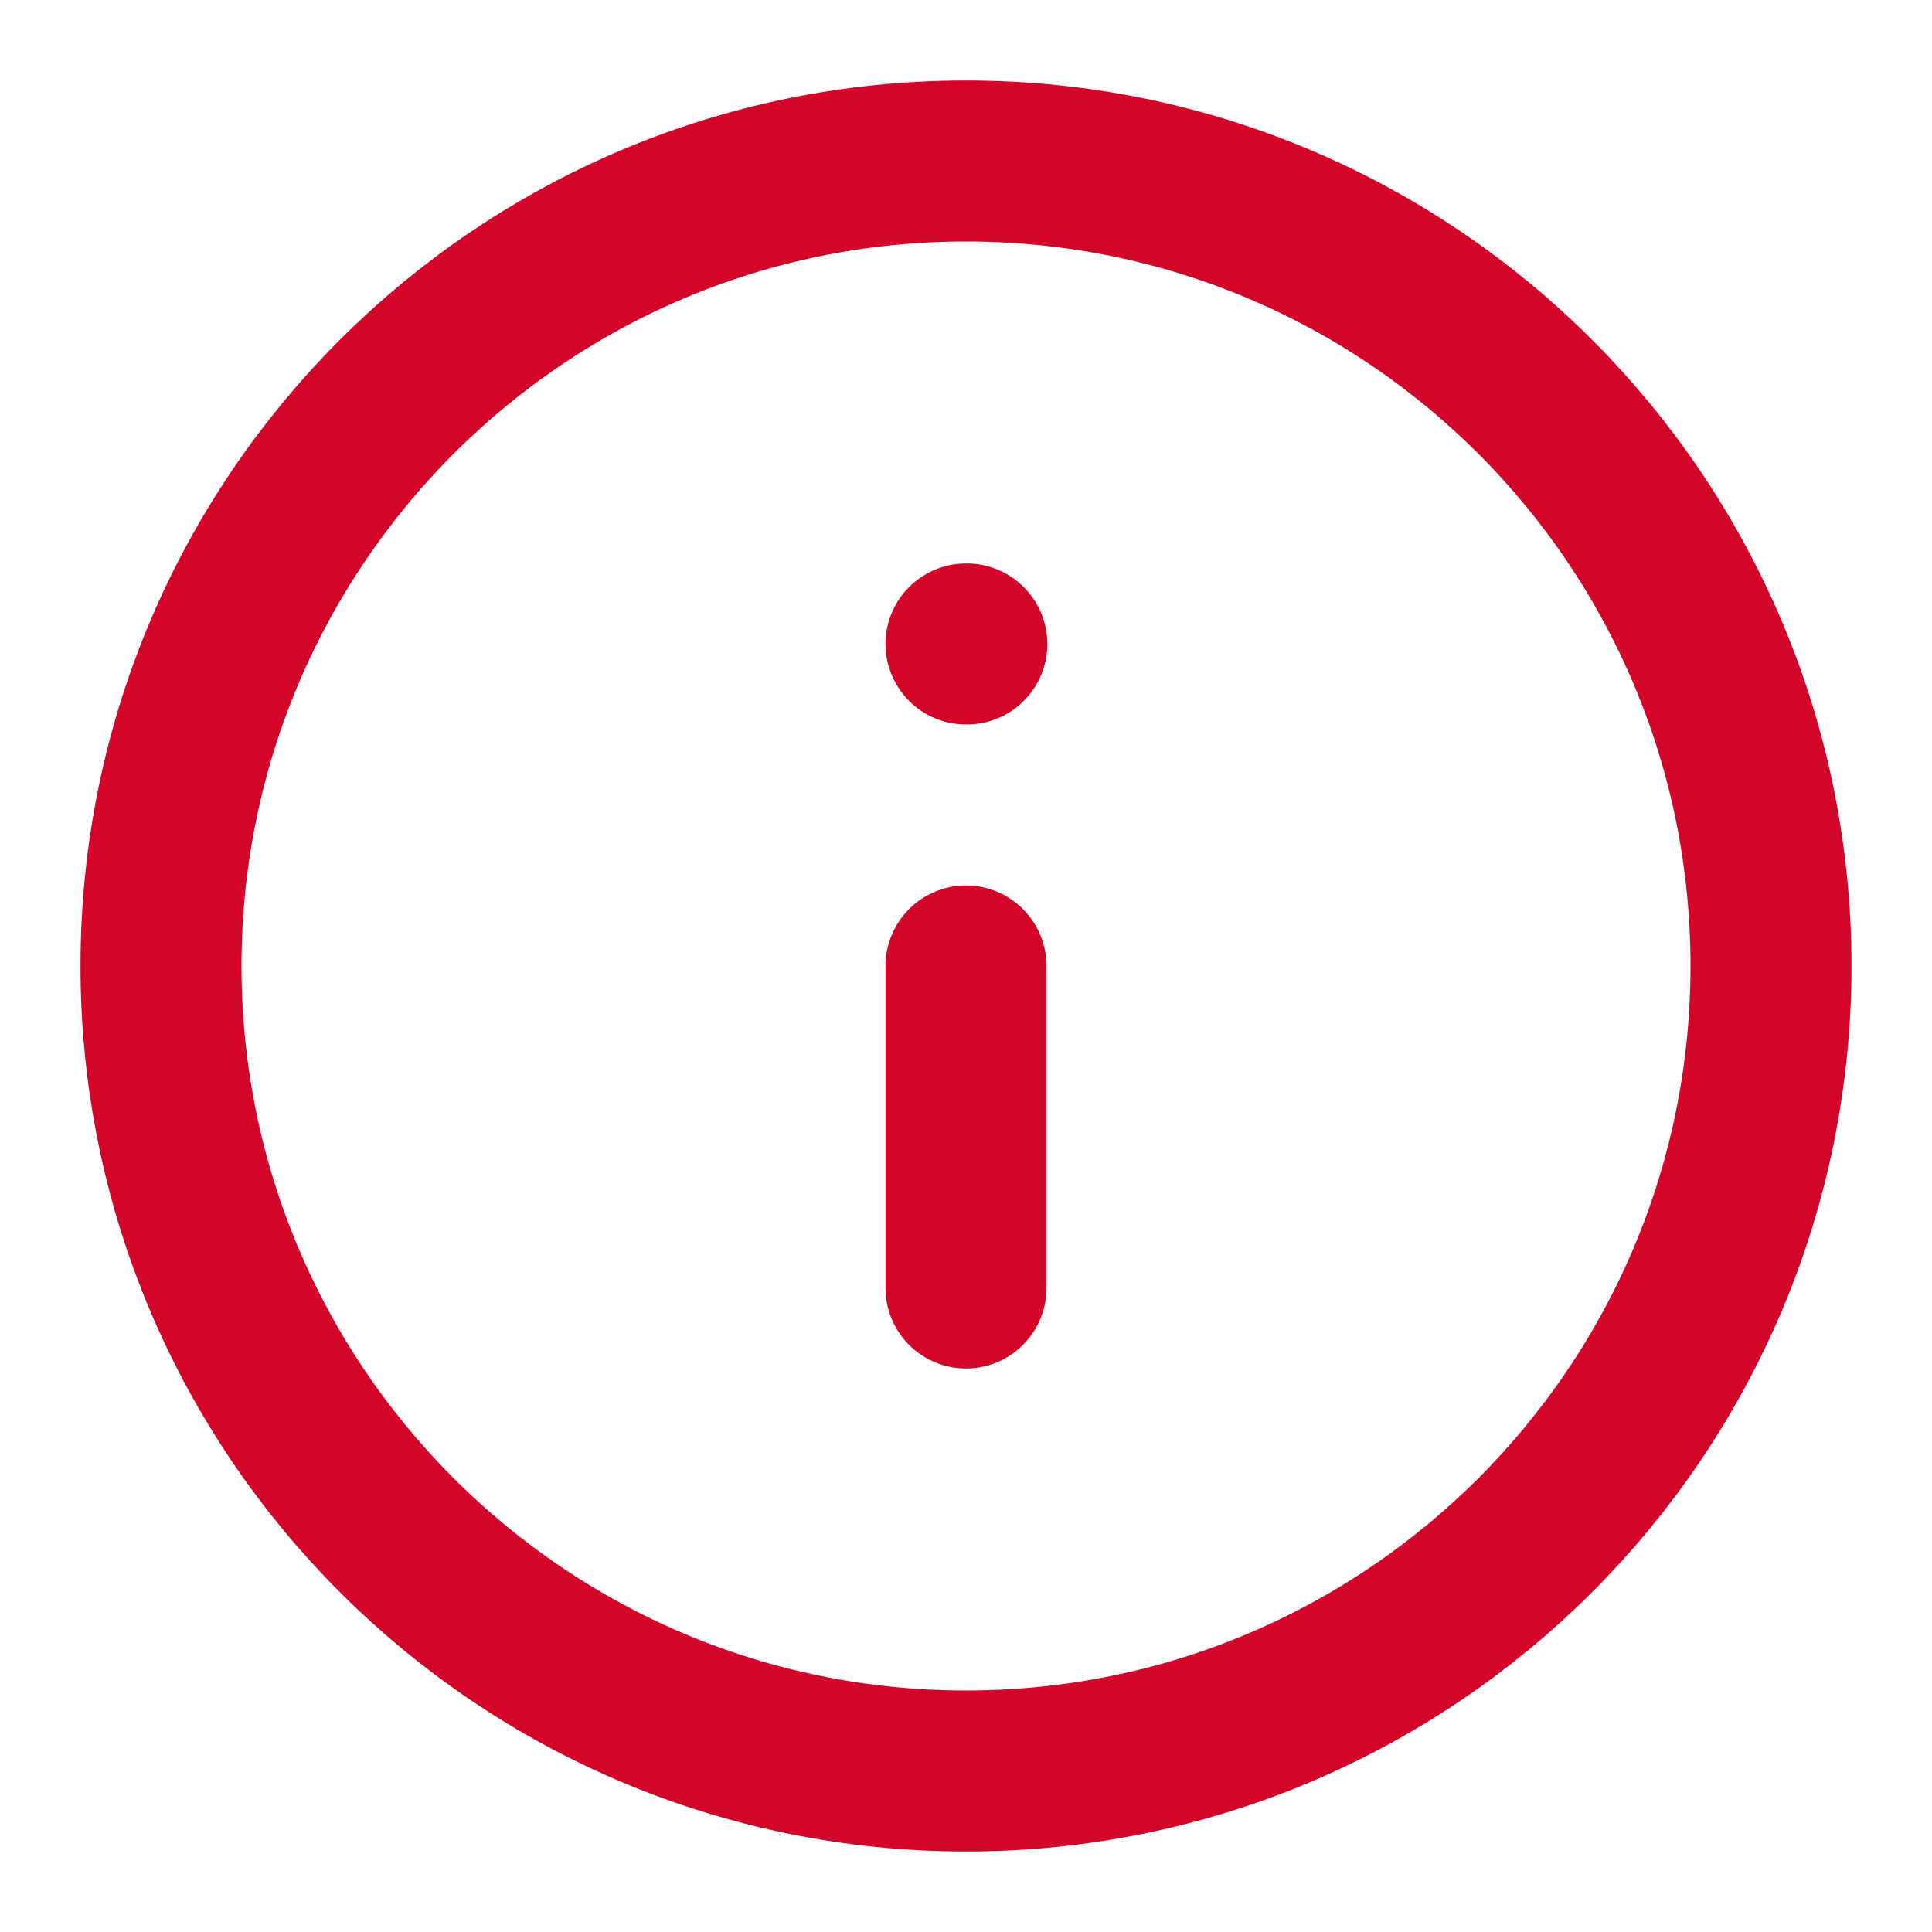 <svg width="24" height="24" viewBox="0 0 24 24" fill="none" xmlns="http://www.w3.org/2000/svg">
<path d="M12 22C17.523 22 22 17.523 22 12C22 6.477 17.523 2 12 2C6.477 2 2 6.477 2 12C2 17.523 6.477 22 12 22Z" stroke="#D30529" stroke-width="2" stroke-linecap="round" stroke-linejoin="round"/>
<path d="M12 16V12M12 8H12.01" stroke="#D30529" stroke-width="2" stroke-linecap="round" stroke-linejoin="round"/>
</svg>
